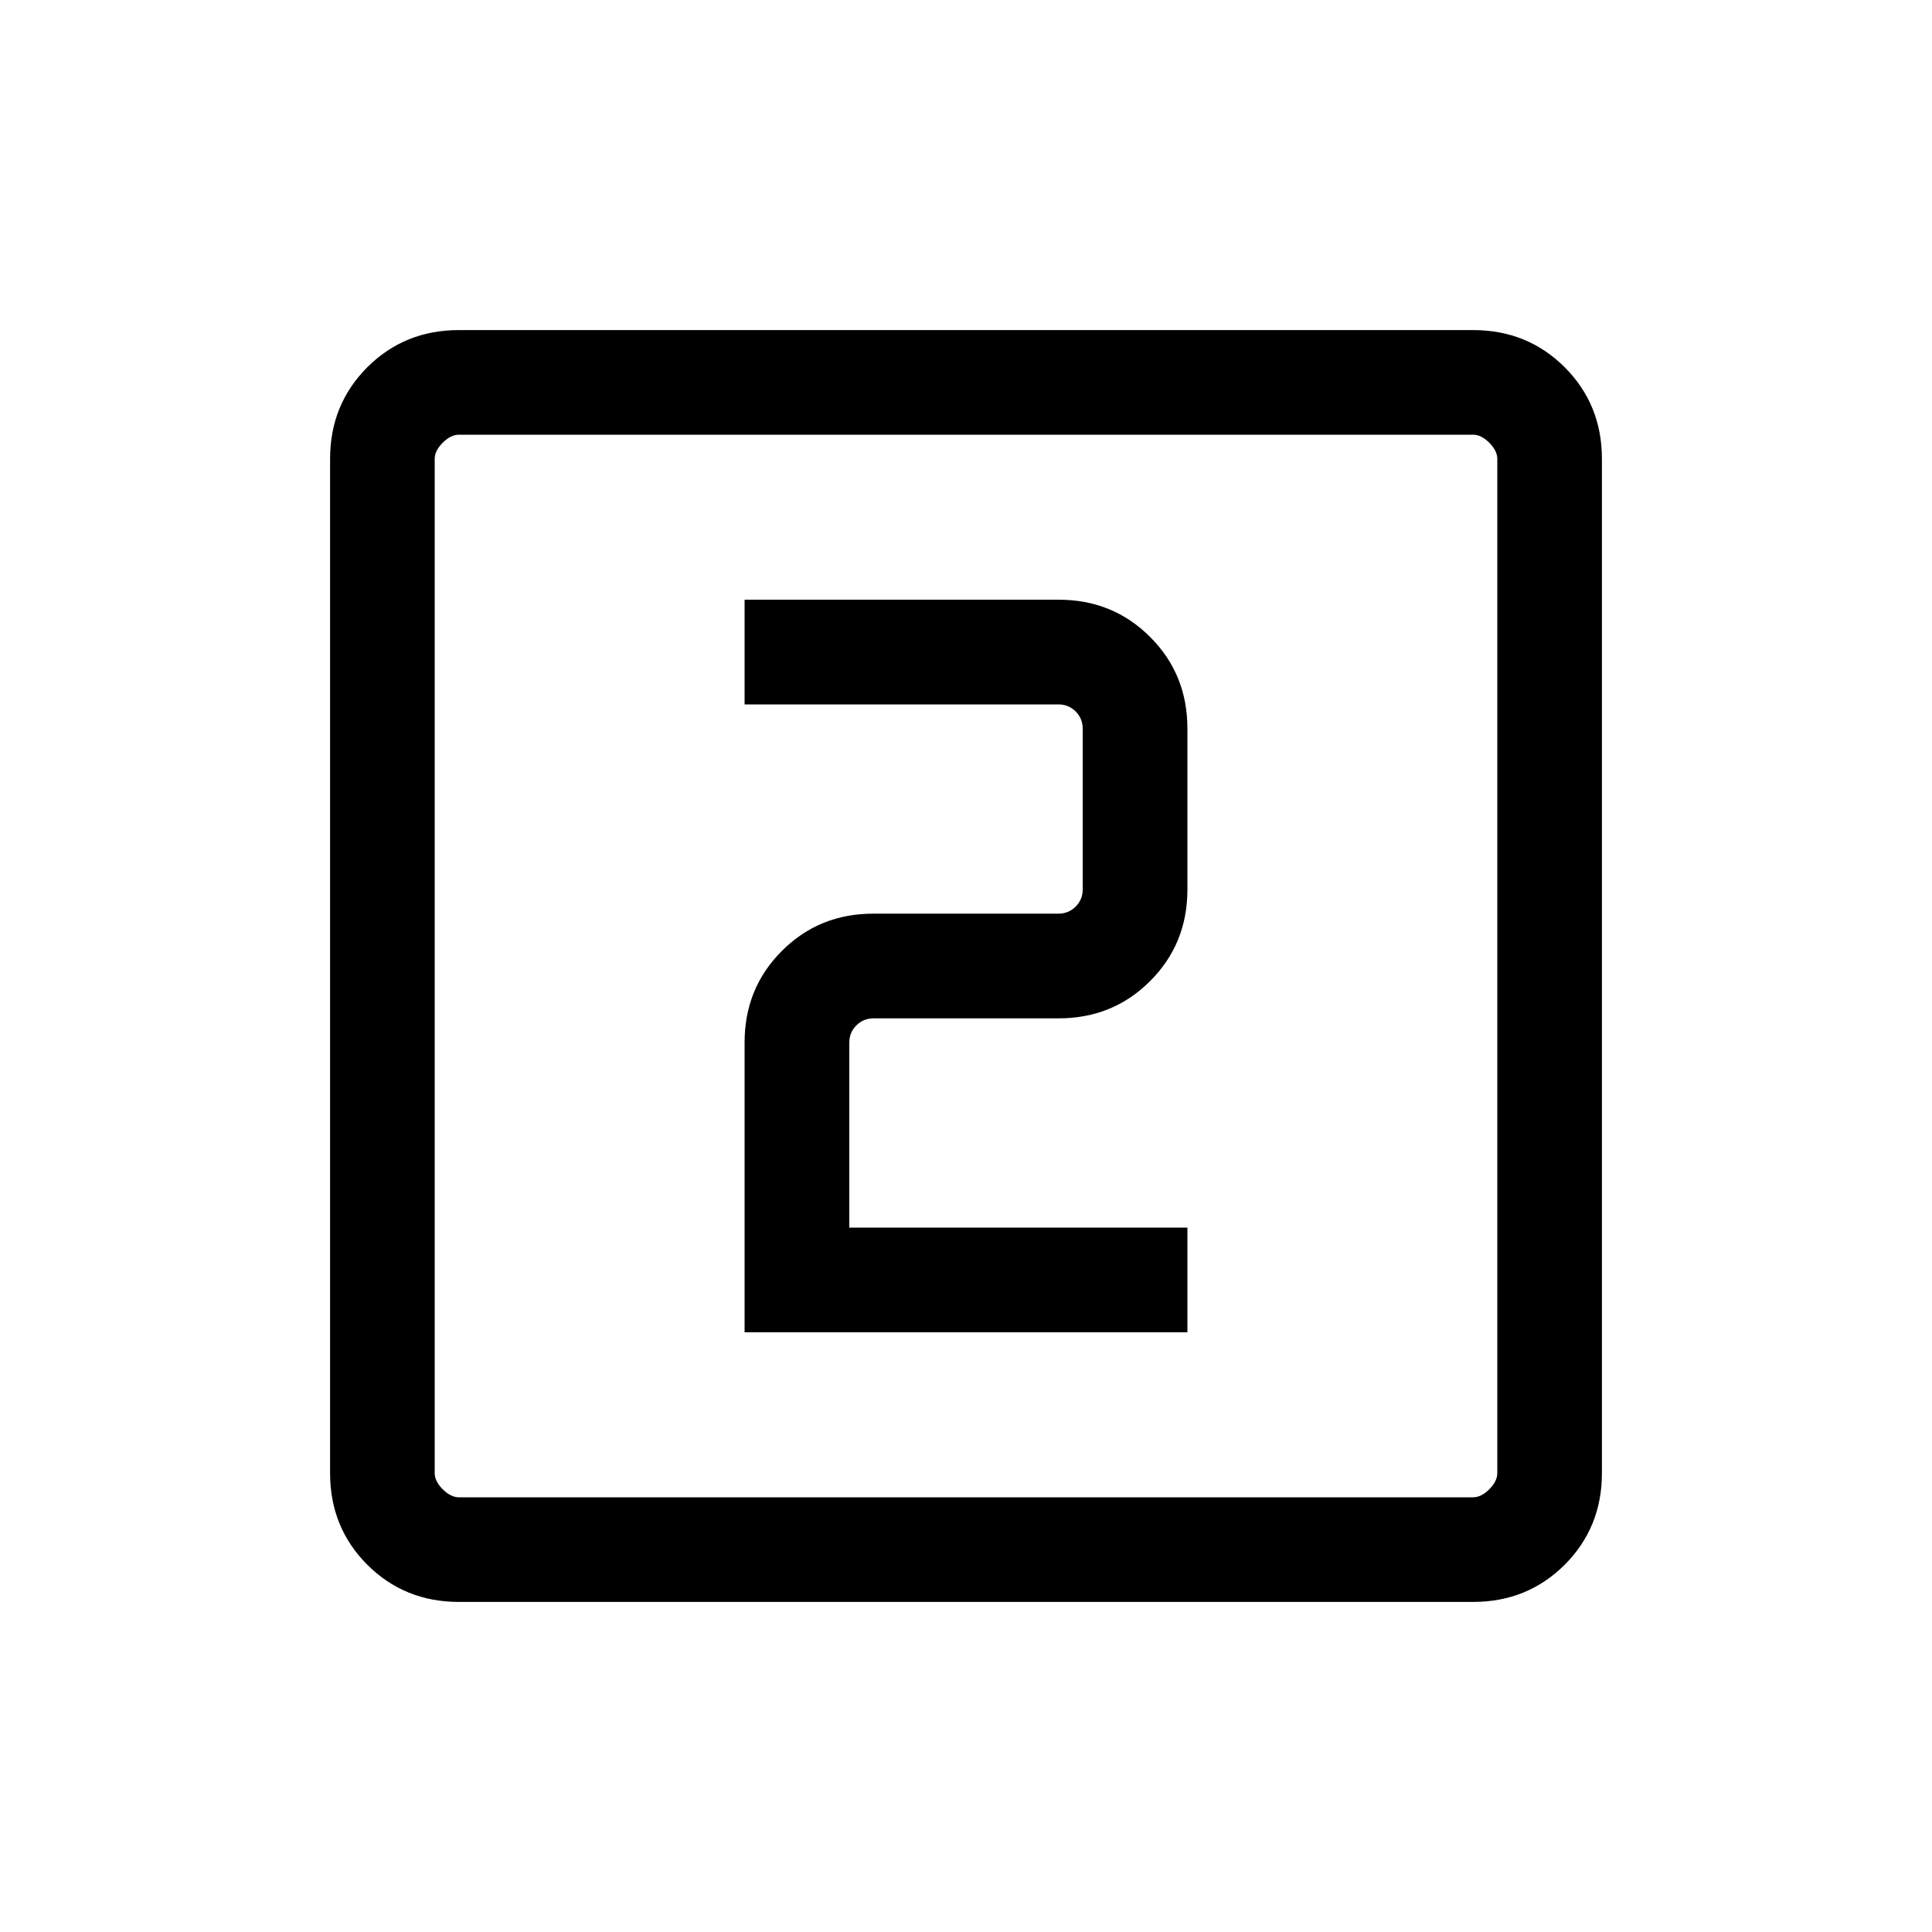 <svg xmlns="http://www.w3.org/2000/svg" height="20" width="20"><path d="M7.708 13.792h4.584v-1.084h-3.5v-1.916q0-.104.073-.177t.177-.073h1.916q.563 0 .948-.386.386-.385.386-.948V7.542q0-.563-.386-.948-.385-.386-.948-.386h-3.25v1.084h3.25q.104 0 .177.073t.073.177v1.666q0 .104-.073.177t-.177.073H9.042q-.563 0-.948.386-.386.385-.386.948ZM4.75 16.583q-.562 0-.948-.385-.385-.386-.385-.948V4.75q0-.562.385-.948.386-.385.948-.385h10.5q.562 0 .948.385.385.386.385.948v10.5q0 .562-.385.948-.386.385-.948.385Zm0-1.083h10.5q.083 0 .167-.083.083-.084.083-.167V4.75q0-.083-.083-.167-.084-.083-.167-.083H4.75q-.083 0-.167.083-.083.084-.083.167v10.5q0 .083.083.167.084.083.167.083Zm-.25-11v11-11Z"/></svg>